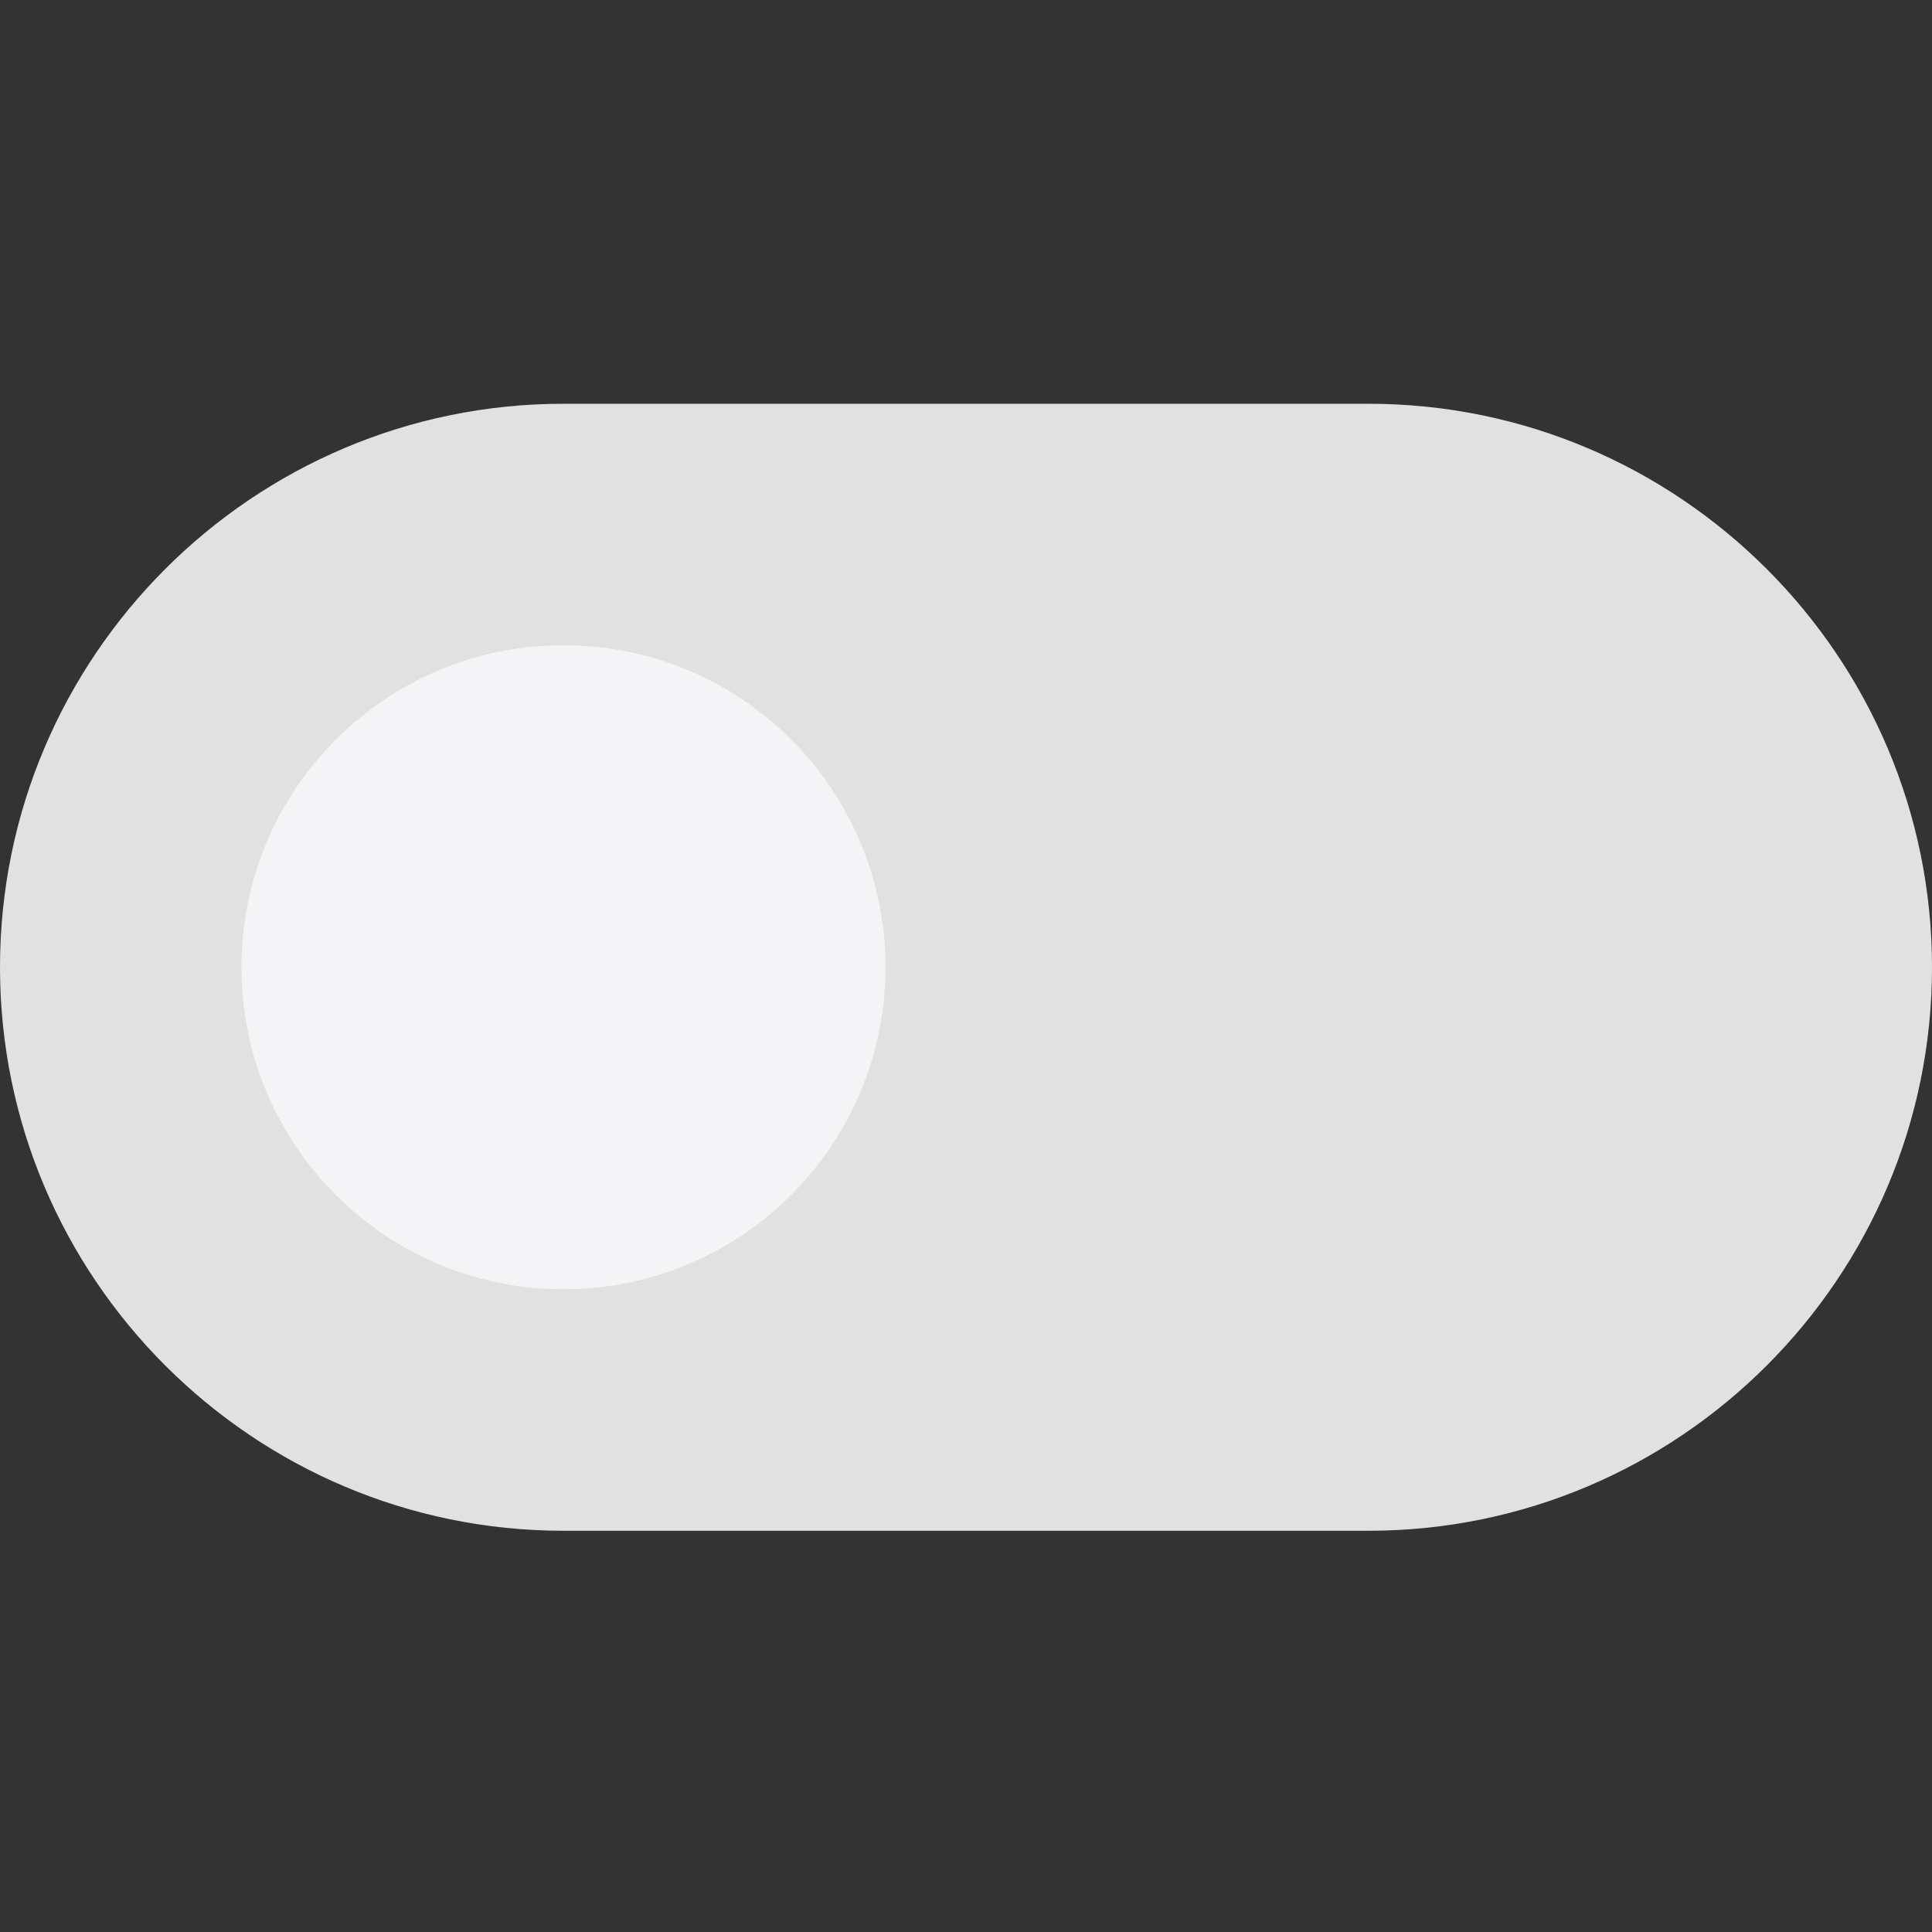<?xml version="1.0" encoding="UTF-8" standalone="no"?>
<svg xmlns:dc="http://purl.org/dc/elements/1.1/" xmlns:cc="http://creativecommons.org/ns#"
   xmlns:rdf="http://www.w3.org/1999/02/22-rdf-syntax-ns#" xmlns:svg="http://www.w3.org/2000/svg"
   xmlns="http://www.w3.org/2000/svg" xmlns:sodipodi="http://sodipodi.sourceforge.net/DTD/sodipodi-0.dtd"
   xmlns:inkscape="http://www.inkscape.org/namespaces/inkscape" height="512pt" viewBox="0 -107 512 512" width="512pt"
   version="1.1" id="svg3767" sodipodi:docname="toggled-off.svg" inkscape:version="0.92.4 5da689c313, 2019-01-14">
   <rect x="0" y="-107" width="512" height="512" fill="#333333" stroke="none"/>
   <defs id="defs3771" />
   <sodipodi:namedview pagecolor="#f4f4f7" bordercolor="#666666" borderopacity="1" objecttolerance="10"
      gridtolerance="10" guidetolerance="10" inkscape:pageopacity="0" inkscape:pageshadow="2"
      inkscape:window-width="1318" inkscape:window-height="740" id="namedview3769" showgrid="false"
      inkscape:zoom="0.80419922" inkscape:cx="341.33333" inkscape:cy="341.33333" inkscape:window-x="48"
      inkscape:window-y="28" inkscape:window-maximized="0" inkscape:current-layer="svg3767" />
   <path
      d="M 149.332,0 H 362.668 C 444.992,0 512,66.988 512,149.332 512,231.68 444.992,298.668 362.668,298.668 H 149.332 C 67.008,298.668 0,231.68 0,149.332 0,66.988 67.008,0 149.332,0 Z m 0,0"
      id="path3763" inkscape:connector-curvature="0" style="fill:#e1e1e1;fill-opacity:1" />
   <path
      d="M 234.668,149.336 C 234.668,102.207 196.461,64 149.332,64 102.203,64 64,102.207 64,149.336 c 0,47.129 38.203,85.332 85.332,85.332 47.129,0 85.336,-38.203 85.336,-85.332 z m 0,0"
      id="path3765" inkscape:connector-curvature="0" style="fill:#f4f4f7;fill-opacity:1" />
</svg>